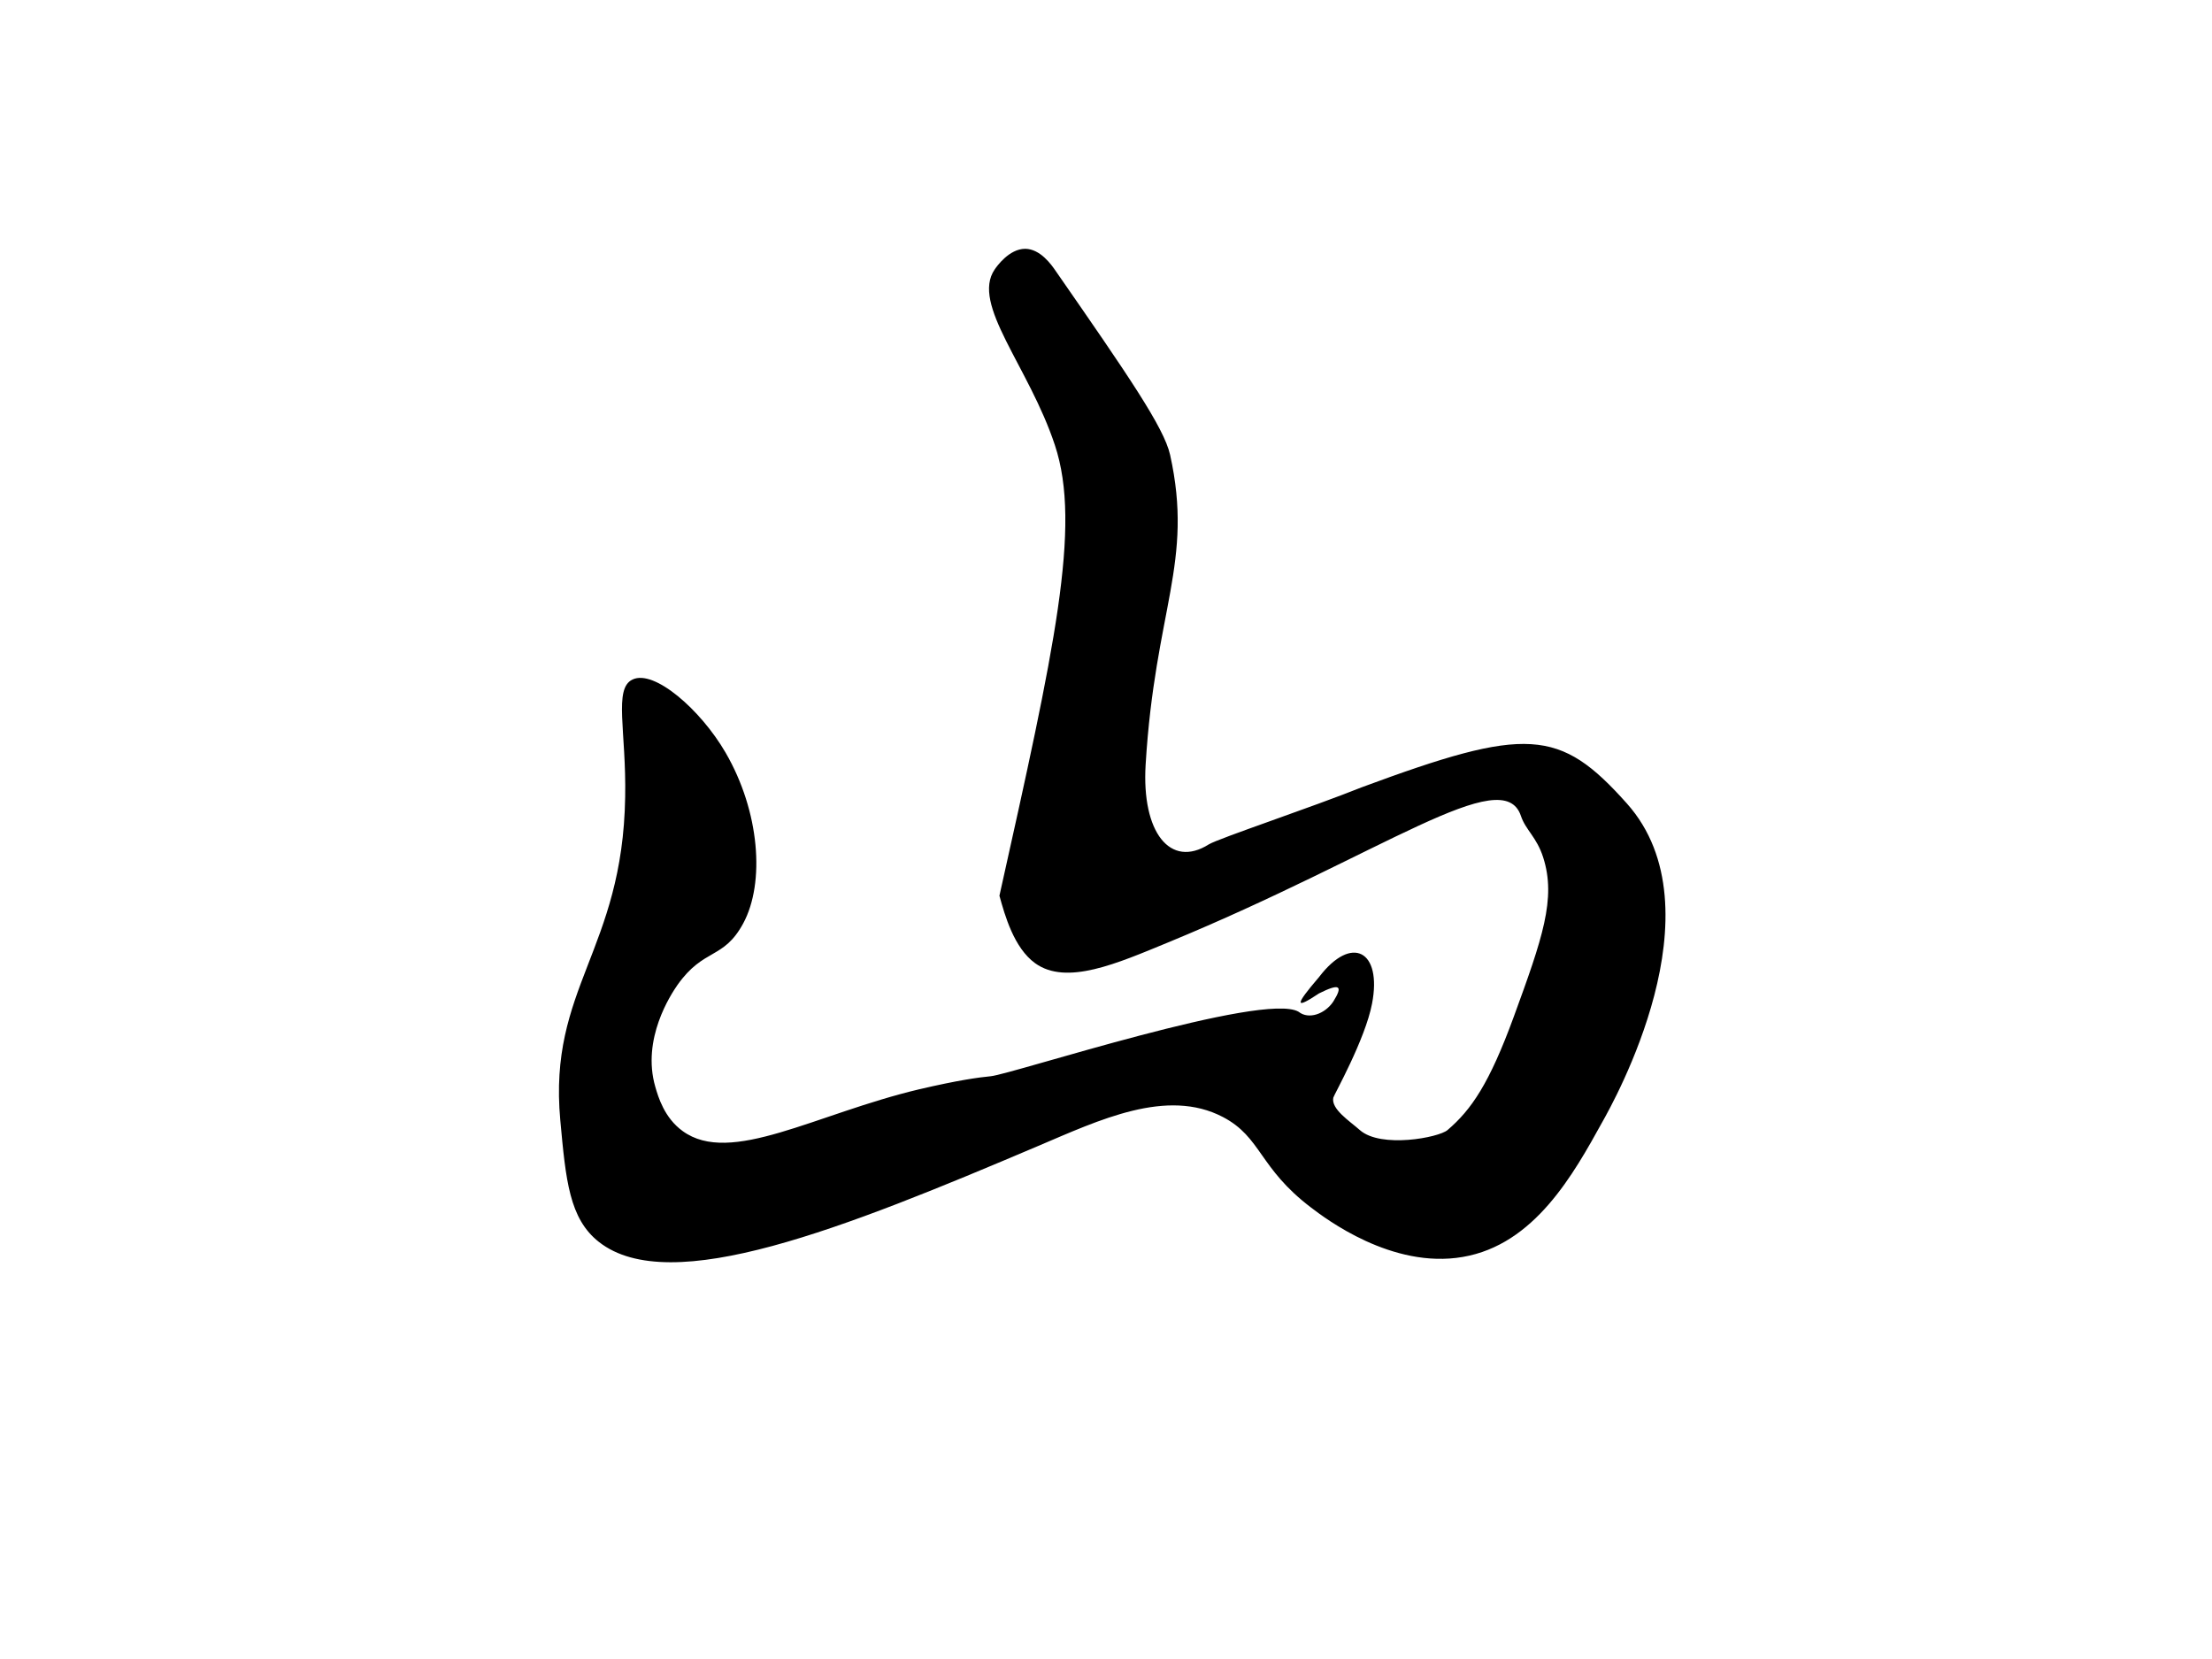 <?xml version="1.0" encoding="utf-8"?>
<!-- Generator: Adobe Illustrator 22.1.0, SVG Export Plug-In . SVG Version: 6.00 Build 0)  -->
<svg version="1.1" id="图层_1" xmlns="http://www.w3.org/2000/svg" xmlns:xlink="http://www.w3.org/1999/xlink" x="0px" y="0px"
	 viewBox="0 0 800 600" style="enable-background:new 0 0 800 600;" xml:space="preserve">
<g transform="translate(0,85) scale(0.1,-0.1)">
	<path d="M3597.6-124.2c-87-126.1,123.2-350.4,217.6-635.8c97.4-293.6-2.2-739.1-200.6-1629.4l0,0c19.2-70.1,52.4-188.8,129.1-244.2
		c113.6-81.9,296.5-0.7,480.9,75.2c776.7,320.1,1211.2,652.1,1276.1,457.3c17-50.9,56.8-76,80.4-149.7c47.9-149-3-293.6-106.2-576.1
		c-88.5-241.9-153.4-336.4-239.7-410.1c-31.7-27.3-241.2-67.1-317.2,0c-37.6,33.2-104.7,76-95.9,117.3
		c2.2,9.6,115.1,209.5,140.1,340c36.9,191.8-73.8,250.8-191.8,95.9c-88.5-103.3-88.5-118,0-59c73.8,36.9,88.5,29.5,51.6-29.5
		c-29.5-44.3-88.5-66.4-125.4-36.9c-125.4,73.8-1034.2-225-1113.1-233.1c-45-4.4-116.5-14-258.9-47.2
		c-376.2-89.3-682.3-277.3-855.6-151.2c-66.4,47.9-88.5,123.9-98.8,159.3c-50.9,174.1,56.8,335.6,79.7,368.8
		c95.9,135.7,166.7,90.7,238.3,223.5c78.9,146.8,59.7,404.2-64.2,617.4c-90,154.9-258.2,301.7-336.4,264.1
		c-69.3-32.5-22.1-185.9-26.6-424.9c-8.9-555.4-278.8-690.4-234.6-1169.1c19.9-216.9,32.5-356.3,140.1-440.4
		c258.2-202.1,882.9,47.9,1588.1,347.4c220.6,93.7,465.4,211,668.3,104.7c139.4-73,129.8-183.7,317.9-326.8
		c53.1-40.6,293.6-223.5,549.5-179.2c259.6,44.3,400.5,299.5,505.3,489c38.4,68.6,431.5,765.7,88.5,1150.7
		c-243.4,272.9-361.4,280.3-958.9,59c-184.4-73.8-516.3-184.4-553.2-206.5c-140.1-88.5-243.4,44.3-228.7,287.7
		c33.9,562.8,174.8,731.7,88.5,1121.2c-22.1,98.8-152,287.7-413.1,663.9c-17,25.1-56.8,80.4-110.6,81.1
		C3649.2-49.7,3604.2-114.6,3597.6-124.2z"/>
</g>
</svg>
